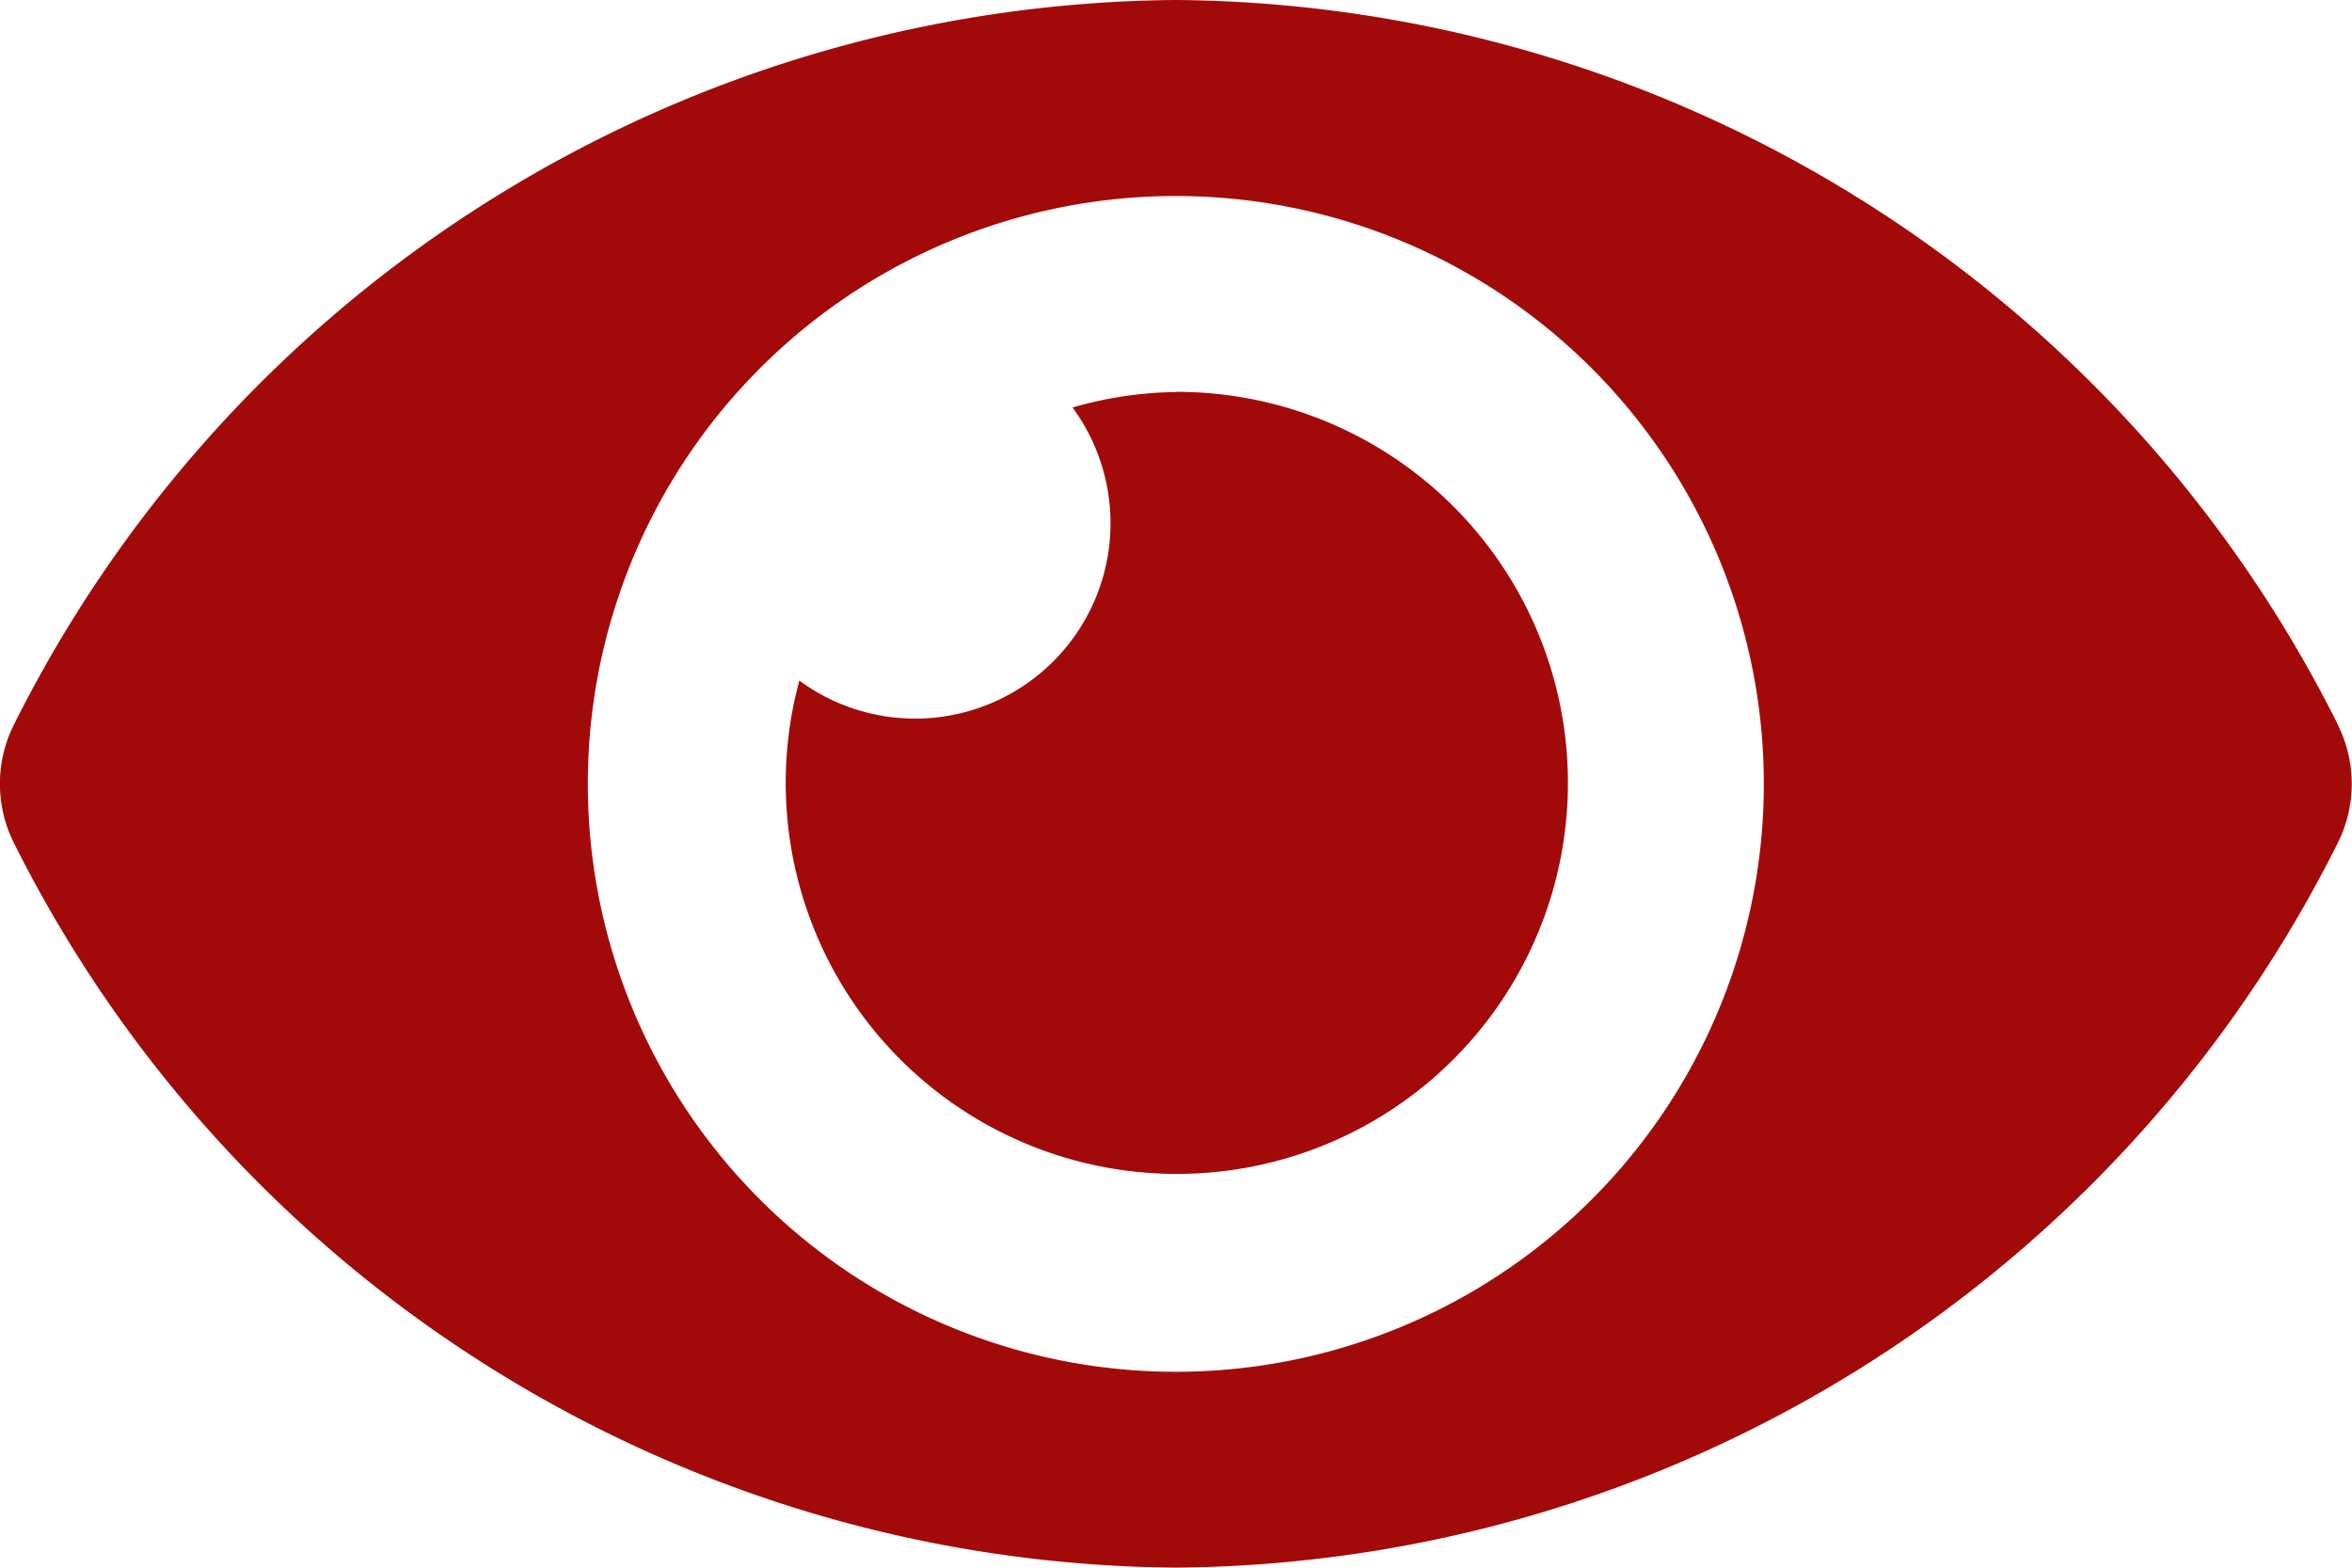 <svg xmlns="http://www.w3.org/2000/svg" width="14" height="9.333" viewBox="0 0 14 9.333"><defs><style>.a{fill:#a20a0a;}</style></defs><path class="a" d="M13.916,68.312A7.8,7.8,0,0,0,7,64,7.8,7.8,0,0,0,.085,68.312a.786.786,0,0,0,0,.709A7.8,7.8,0,0,0,7,73.333a7.8,7.8,0,0,0,6.915-4.312.786.786,0,0,0,0-.709ZM7,72.167a3.5,3.5,0,1,1,3.5-3.5A3.5,3.5,0,0,1,7,72.167Zm0-5.833a2.317,2.317,0,0,0-.615.092,1.163,1.163,0,0,1-1.626,1.626A2.328,2.328,0,1,0,7,66.333Z" transform="translate(-0.001 -64)"/></svg>